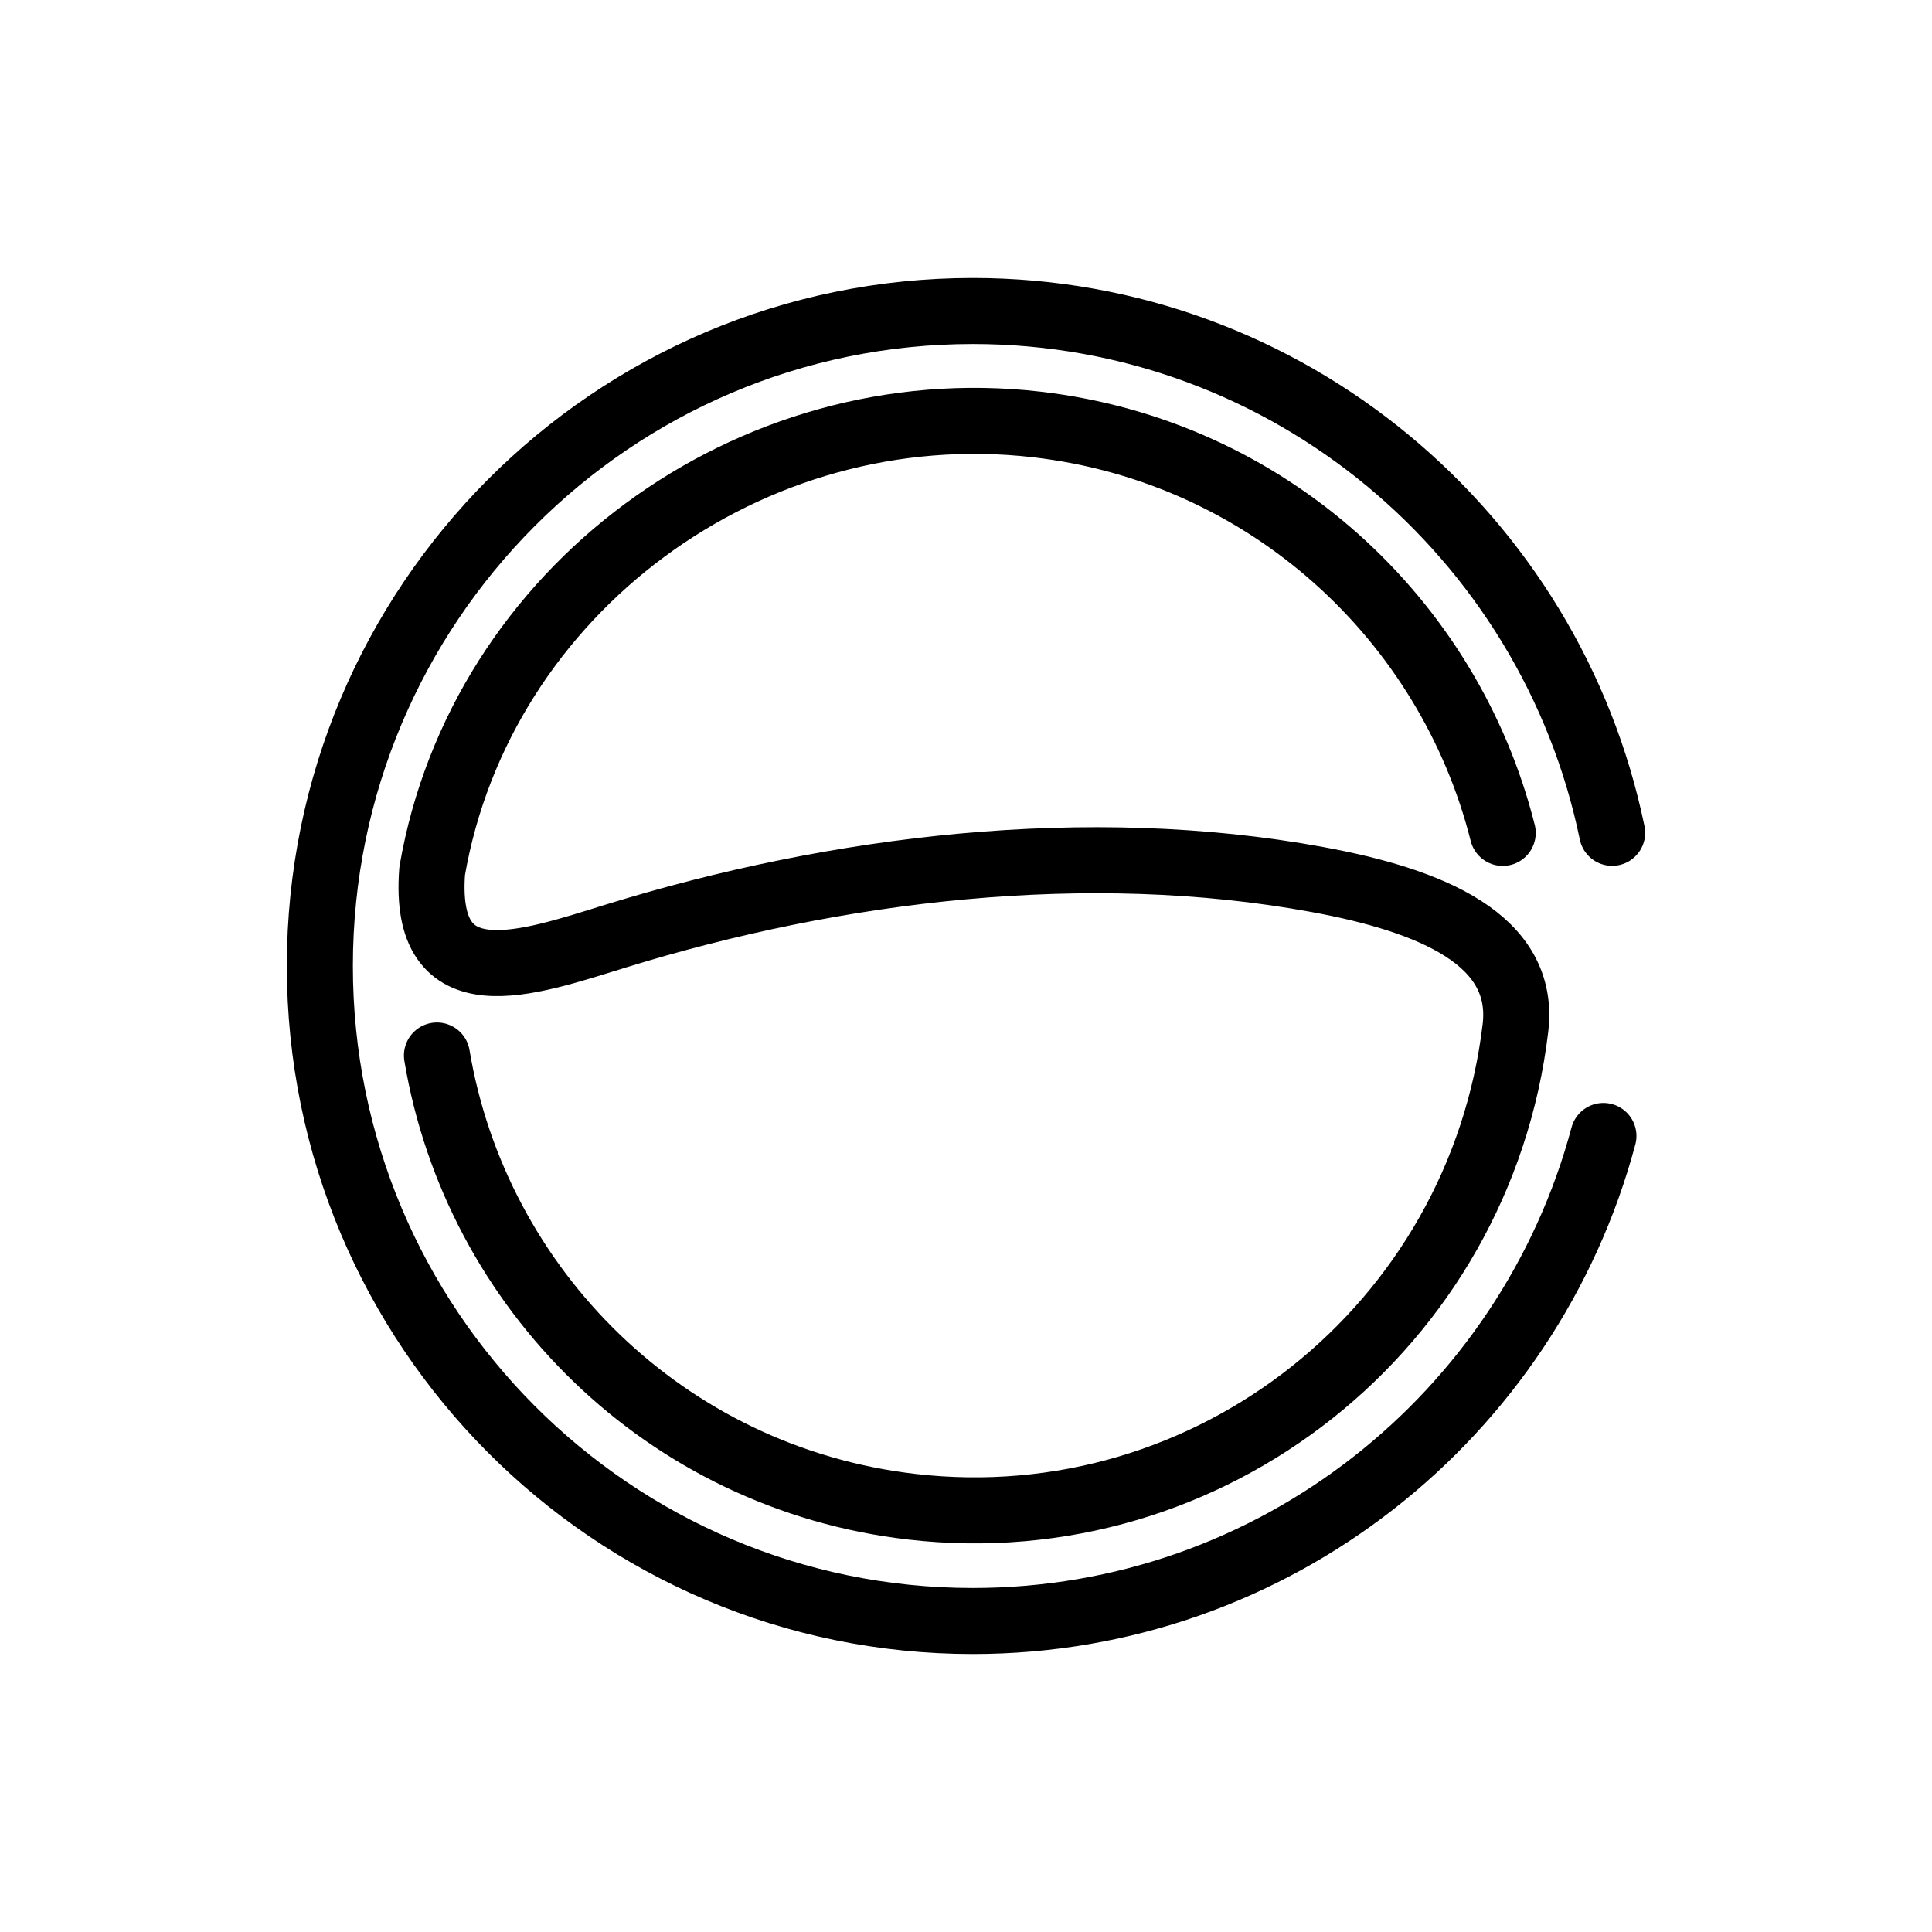 <?xml version="1.0" encoding="UTF-8" standalone="no"?>
<!DOCTYPE svg PUBLIC "-//W3C//DTD SVG 1.1//EN" "http://www.w3.org/Graphics/SVG/1.1/DTD/svg11.dtd">
<svg fill="#283845" width="100%" height="100%" viewBox="0 0 2048 2048" version="1.1" xmlns="http://www.w3.org/2000/svg" xmlns:xlink="http://www.w3.org/1999/xlink" xml:space="preserve" xmlns:serif="http://www.serif.com/" style="fill-rule:evenodd;clip-rule:evenodd;stroke-linecap:round;stroke-linejoin:round;stroke-miterlimit:1.5;">
    <g>
        <path d="M1592.94,882.908C1535.99,656.691 1344.22,478.221 1098.91,449.951C794.759,414.901 509.435,625.754 458.121,923.314C447.701,1061.4 558.903,1021.25 652.973,992.193C886.762,919.983 1152.89,887.682 1396.3,932.307C1517.63,954.549 1617.57,996.309 1606.43,1089.69C1568.71,1406.14 1283.29,1633.7 966.698,1597.21C705.192,1567.08 504.531,1366.26 463.177,1118.87" style="fill:none;stroke:black;stroke-width:70px;"/>
        <path d="M1699.7,1204.18C1620.53,1500.16 1351.05,1718.33 1031.17,1718.33C649.187,1718.33 339.065,1407.21 339.065,1024C339.065,640.786 649.187,329.666 1031.17,329.666C1364.94,329.666 1643.85,567.211 1708.93,882.832" style="fill:none;stroke:black;stroke-width:70px;"/>
    </g>
</svg>
